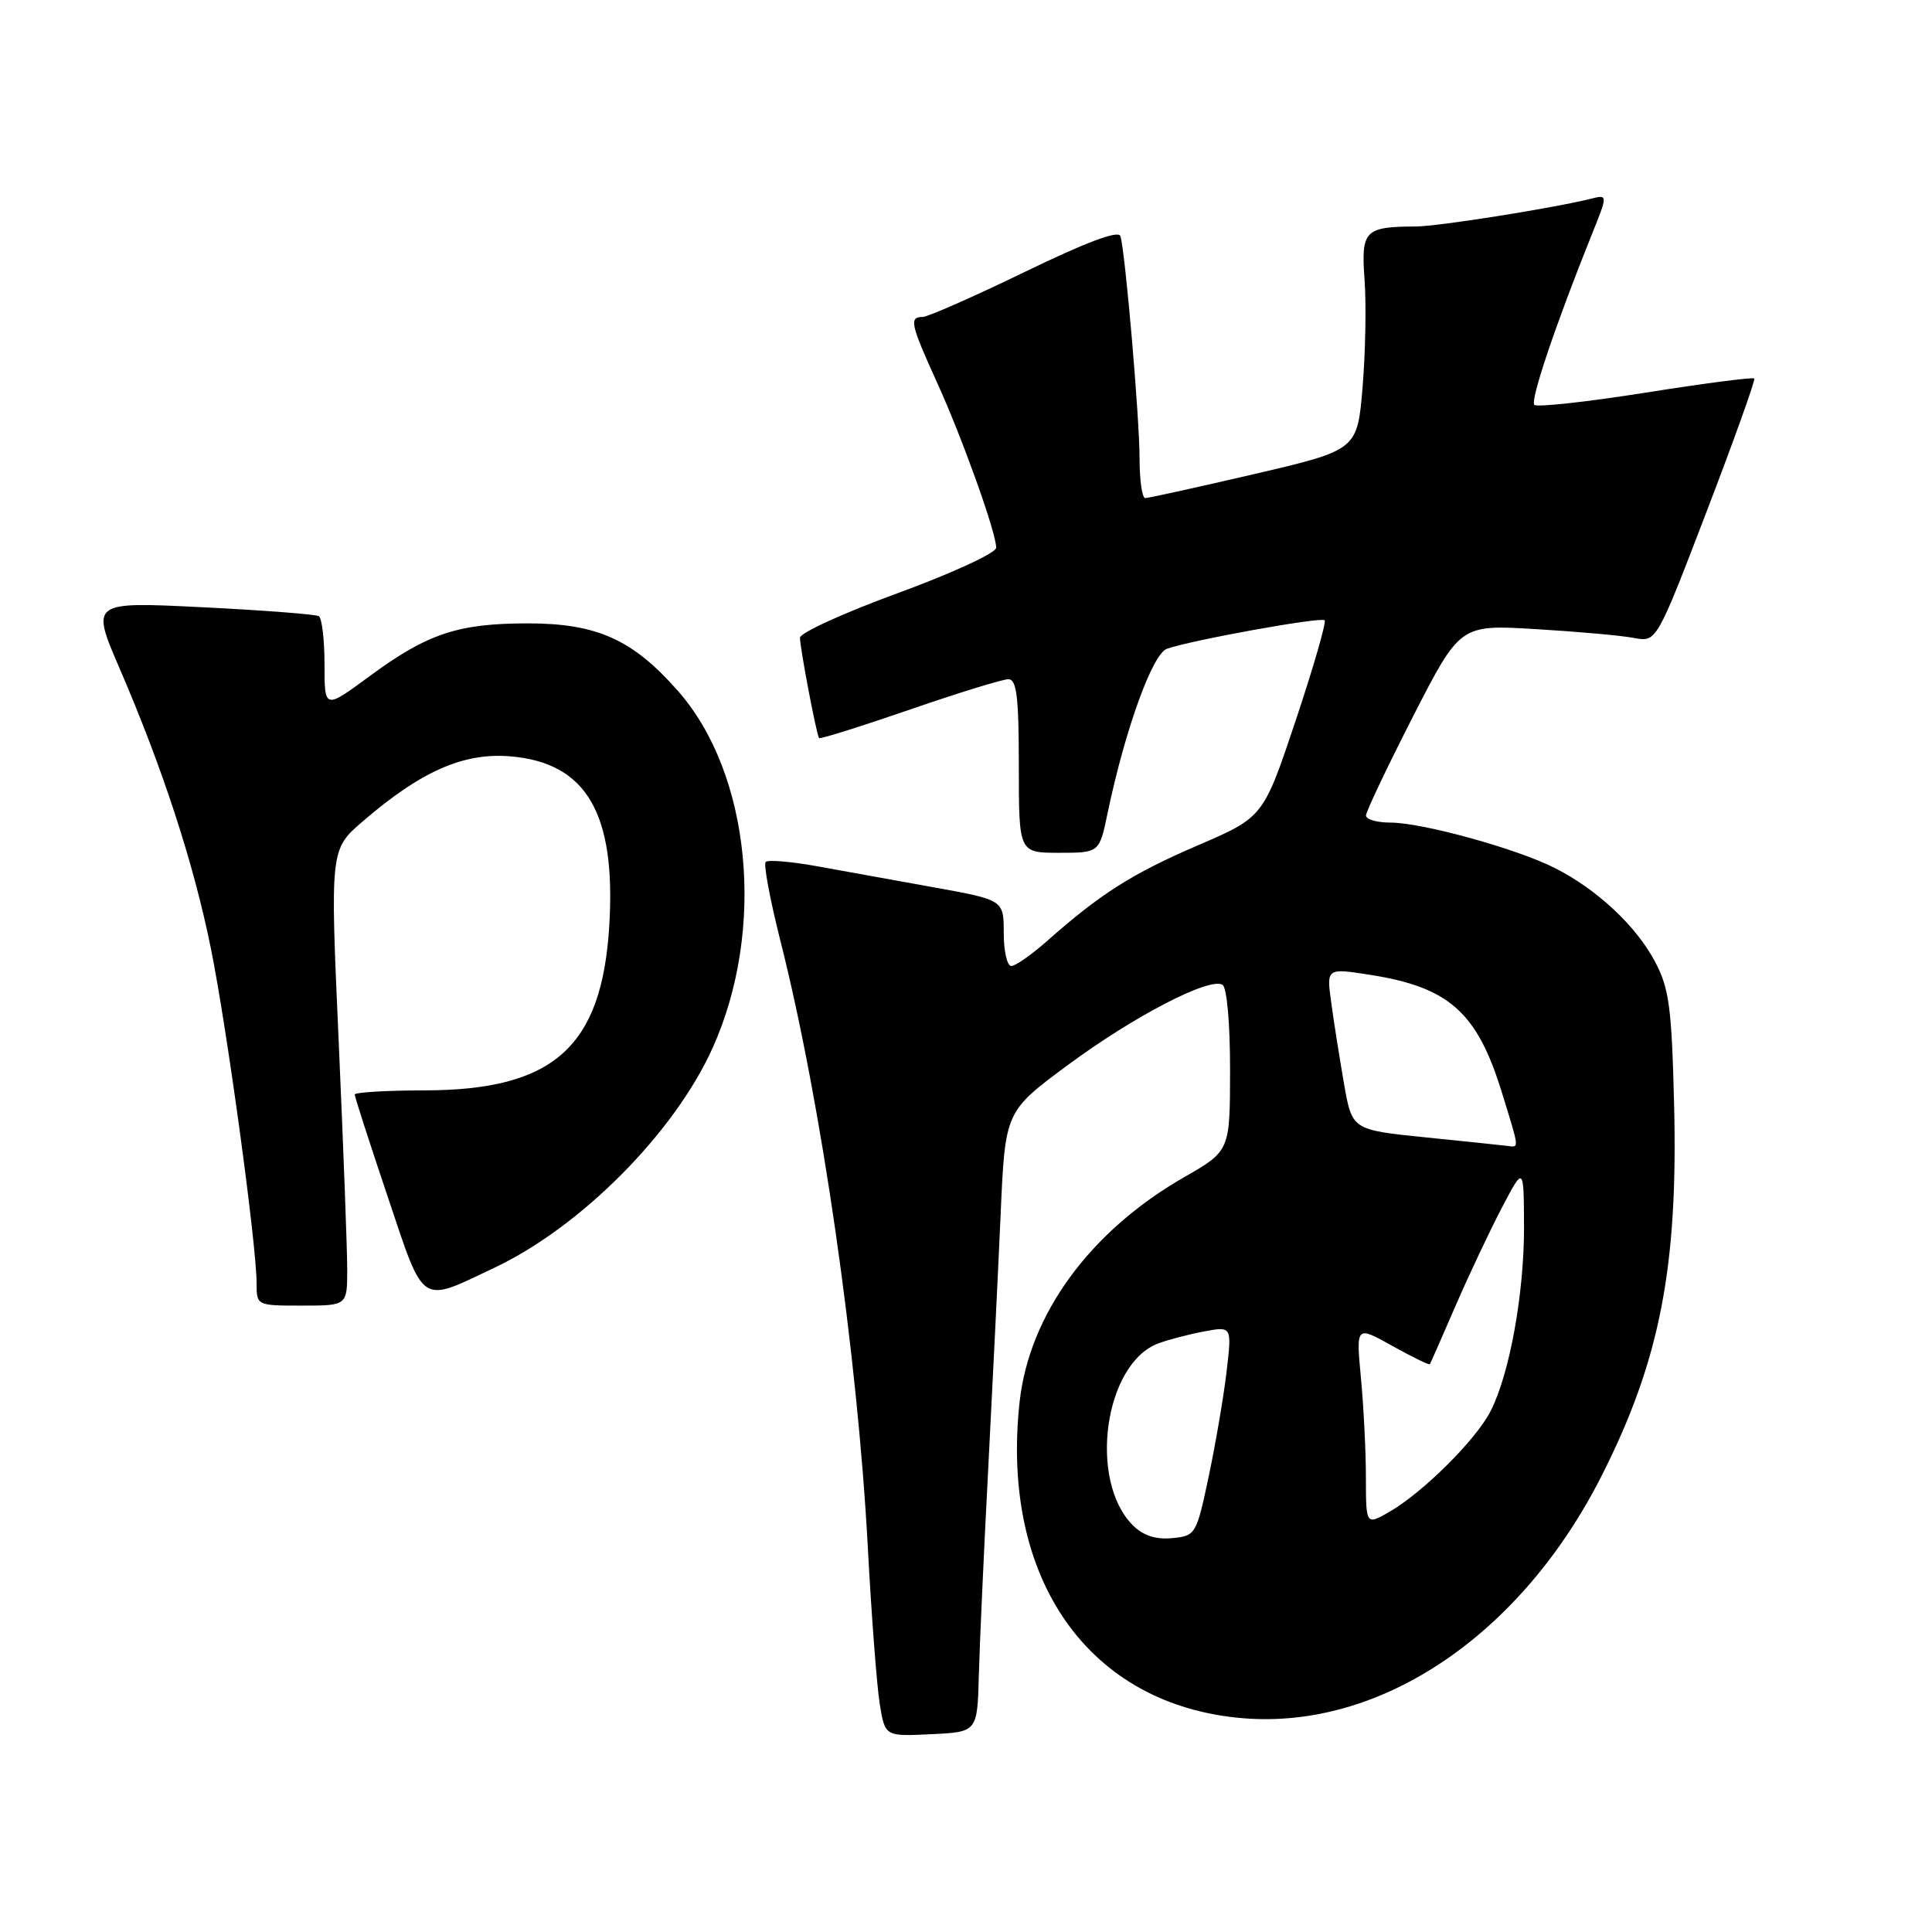 <?xml version="1.0" encoding="UTF-8" standalone="no"?>
<!DOCTYPE svg PUBLIC "-//W3C//DTD SVG 1.1//EN" "http://www.w3.org/Graphics/SVG/1.1/DTD/svg11.dtd" >
<svg xmlns="http://www.w3.org/2000/svg" xmlns:xlink="http://www.w3.org/1999/xlink" version="1.1" viewBox="0 0 256 256">
 <g >
 <path fill="currentColor"
d=" M 129.70 222.00 C 129.81 217.88 130.37 205.50 130.95 194.50 C 131.52 183.50 132.26 168.37 132.59 160.89 C 133.19 147.27 133.19 147.27 141.47 141.14 C 150.21 134.67 160.28 129.44 161.99 130.49 C 162.57 130.85 163.00 135.65 162.99 141.81 C 162.98 152.50 162.98 152.50 156.88 156.00 C 144.42 163.15 136.37 174.16 135.10 185.79 C 132.54 209.30 144.30 225.97 164.66 227.67 C 182.98 229.21 201.57 216.64 212.25 195.50 C 219.93 180.31 222.35 167.92 221.83 146.50 C 221.51 133.46 221.18 130.96 219.29 127.41 C 216.79 122.69 211.65 117.88 206.07 115.04 C 201.08 112.49 188.48 109.00 184.27 109.00 C 182.47 109.00 181.00 108.58 181.00 108.06 C 181.00 107.55 183.81 101.64 187.23 94.94 C 193.47 82.76 193.47 82.76 203.48 83.36 C 208.99 83.69 214.85 84.21 216.50 84.53 C 219.50 85.10 219.50 85.10 226.13 67.80 C 229.78 58.28 232.62 50.34 232.45 50.15 C 232.27 49.96 225.79 50.80 218.03 52.03 C 210.27 53.26 203.65 53.98 203.31 53.65 C 202.73 53.07 206.13 43.00 210.90 31.13 C 213.06 25.77 213.06 25.77 210.78 26.34 C 205.80 27.58 190.56 30.00 187.62 30.01 C 180.81 30.04 180.34 30.53 180.81 37.05 C 181.05 40.31 180.93 46.72 180.55 51.30 C 179.85 59.63 179.85 59.63 166.18 62.82 C 158.65 64.57 152.16 66.00 151.75 66.00 C 151.34 66.00 151.00 63.66 151.00 60.81 C 151.00 55.41 149.11 33.41 148.46 31.28 C 148.21 30.48 143.89 32.10 135.79 36.03 C 129.03 39.31 122.94 41.99 122.25 42.00 C 120.44 42.00 120.65 42.95 124.13 50.61 C 127.51 58.03 132.00 70.57 132.00 72.58 C 132.00 73.26 126.15 75.96 119.00 78.58 C 111.85 81.19 106.00 83.86 106.00 84.50 C 106.00 85.84 108.19 97.35 108.53 97.80 C 108.66 97.96 114.04 96.27 120.49 94.05 C 126.94 91.82 132.85 90.00 133.61 90.00 C 134.72 90.00 135.00 92.35 135.00 101.50 C 135.00 113.00 135.00 113.00 140.33 113.00 C 145.67 113.00 145.67 113.00 146.76 107.75 C 149.07 96.71 152.69 86.66 154.62 85.97 C 157.82 84.83 175.05 81.71 175.52 82.19 C 175.77 82.44 174.04 88.41 171.69 95.46 C 167.40 108.28 167.40 108.28 158.68 112.03 C 149.98 115.78 145.83 118.42 138.75 124.68 C 136.68 126.51 134.55 128.00 134.00 128.00 C 133.45 128.00 133.00 126.03 133.00 123.63 C 133.00 119.25 133.00 119.25 123.75 117.58 C 118.66 116.67 111.69 115.41 108.26 114.78 C 104.82 114.16 101.76 113.90 101.46 114.21 C 101.15 114.51 102.03 119.20 103.40 124.63 C 108.83 146.10 113.60 179.18 114.99 205.00 C 115.47 214.07 116.19 223.43 116.57 225.79 C 117.27 230.09 117.27 230.09 123.38 229.79 C 129.50 229.50 129.50 229.50 129.70 222.00 Z  M 46.01 168.25 C 46.01 165.64 45.50 152.04 44.88 138.03 C 43.74 112.56 43.74 112.56 48.07 108.83 C 55.78 102.19 61.42 99.70 67.62 100.22 C 77.72 101.06 81.64 107.78 80.73 122.68 C 79.75 138.76 73.35 144.46 56.25 144.48 C 51.17 144.49 47.00 144.74 47.00 145.03 C 47.00 145.32 48.96 151.40 51.36 158.53 C 56.30 173.23 55.52 172.72 65.58 167.95 C 77.03 162.51 89.36 150.09 94.42 138.87 C 101.50 123.18 99.51 102.54 89.84 91.56 C 83.84 84.74 79.11 82.61 70.00 82.60 C 60.70 82.60 56.66 83.94 49.01 89.57 C 43.00 94.00 43.00 94.00 43.00 88.06 C 43.00 84.79 42.66 81.91 42.25 81.65 C 41.84 81.40 34.87 80.86 26.77 80.46 C 12.03 79.73 12.03 79.73 15.87 88.62 C 21.56 101.83 25.63 114.28 27.92 125.56 C 30.06 136.09 34.00 164.93 34.00 170.04 C 34.00 172.99 34.02 173.00 40.00 173.00 C 46.00 173.00 46.00 173.00 46.01 168.25 Z  M 150.11 202.11 C 144.18 196.18 146.32 180.73 153.45 178.02 C 154.73 177.53 157.46 176.82 159.51 176.43 C 163.23 175.73 163.23 175.73 162.54 181.66 C 162.16 184.92 161.10 191.16 160.18 195.54 C 158.53 203.35 158.44 203.51 155.31 203.81 C 153.14 204.02 151.47 203.47 150.11 202.11 Z  M 180.99 195.81 C 180.99 192.34 180.69 186.38 180.33 182.57 C 179.68 175.65 179.68 175.65 184.49 178.34 C 187.14 179.82 189.38 180.91 189.47 180.76 C 189.56 180.62 191.09 177.12 192.88 173.00 C 194.67 168.88 197.43 163.03 199.02 160.00 C 201.91 154.50 201.91 154.50 201.94 162.50 C 201.97 171.39 200.02 182.13 197.48 187.04 C 195.52 190.83 188.55 197.75 184.13 200.31 C 181.00 202.11 181.00 202.11 180.99 195.81 Z  M 188.83 150.70 C 179.16 149.71 179.16 149.71 178.09 143.61 C 177.51 140.25 176.74 135.42 176.40 132.88 C 175.76 128.27 175.76 128.27 181.49 129.16 C 192.02 130.81 195.72 134.11 199.00 144.74 C 201.36 152.39 201.33 152.04 199.75 151.84 C 199.06 151.75 194.15 151.24 188.83 150.70 Z "/>
</g>
</svg>
